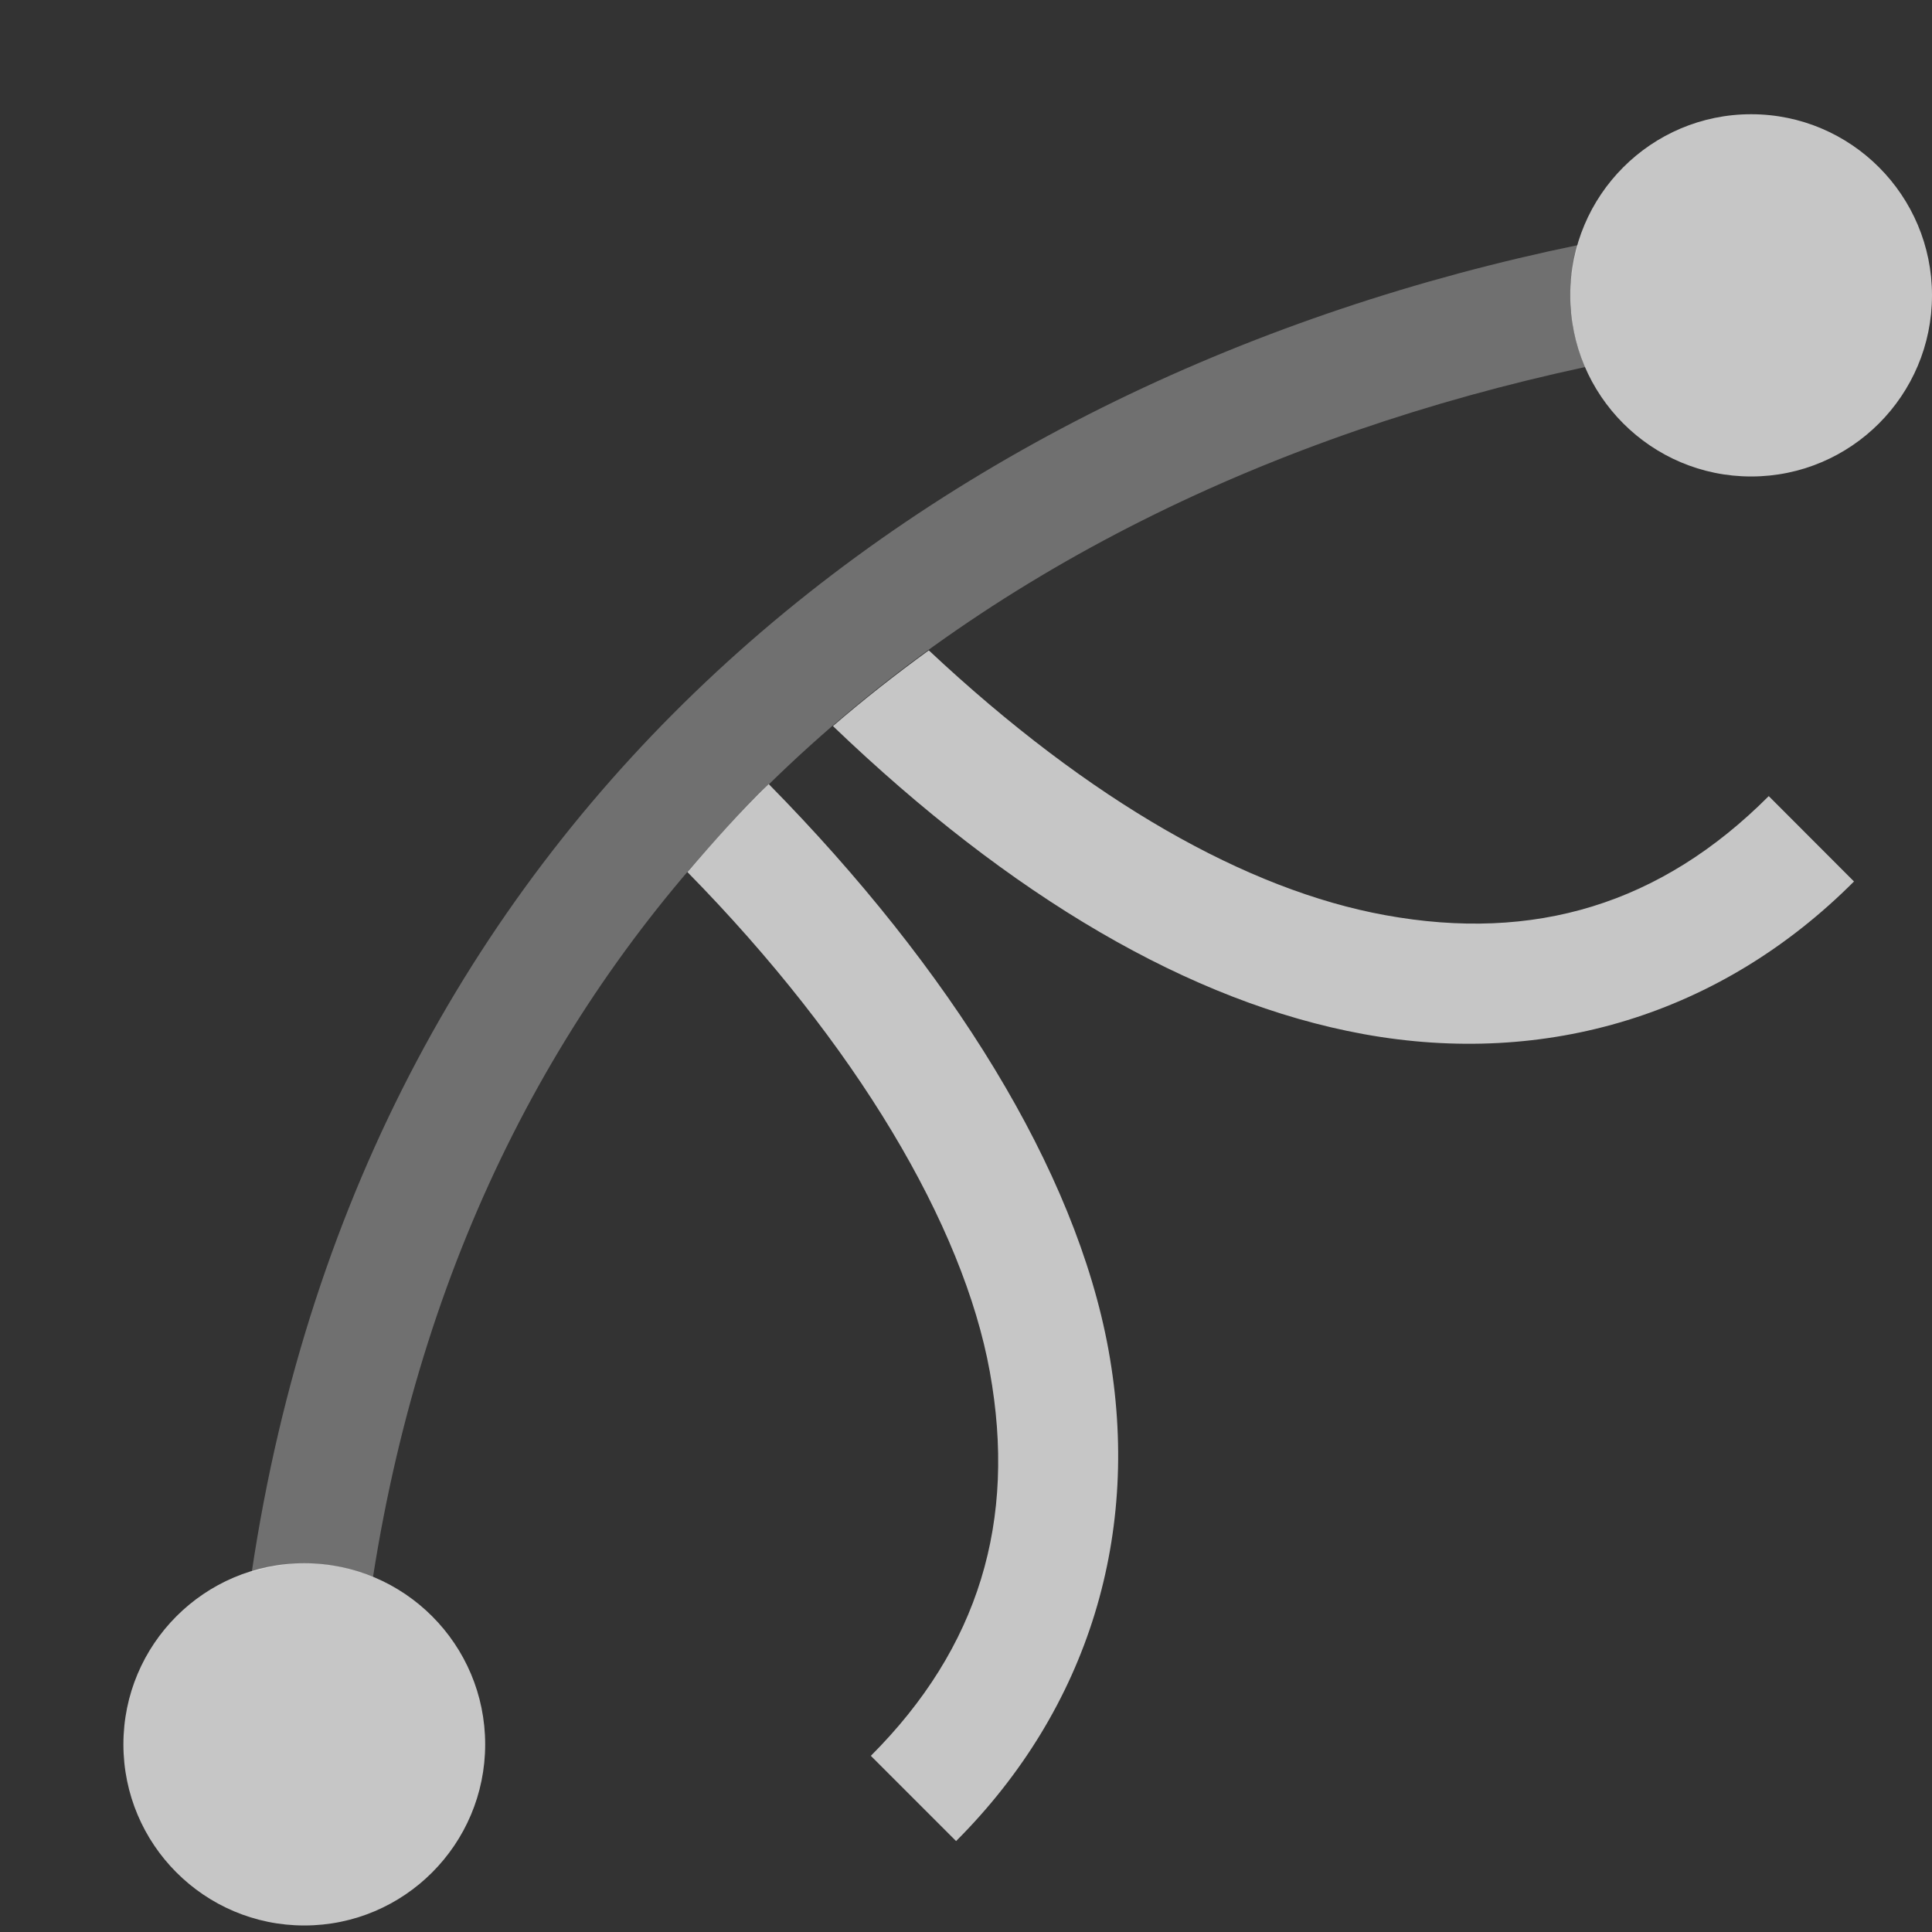 <?xml version="1.0" encoding="UTF-8" standalone="no"?>
<svg
   xmlns:osb="http://www.openswatchbook.org/uri/2009/osb"
   xmlns:dc="http://purl.org/dc/elements/1.1/"
   xmlns:cc="http://creativecommons.org/ns#"
   xmlns:rdf="http://www.w3.org/1999/02/22-rdf-syntax-ns#"
   xmlns:svg="http://www.w3.org/2000/svg"
   xmlns="http://www.w3.org/2000/svg"
   width="16"
   height="16"
   viewBox="0 0 16 16"
   id="svg6394"
   version="1.1">
  <rect x="0" y="0" width="16" height="16" fill="#333333" stroke="none"/>
  <defs
     id="defs6396">
    <linearGradient
       id="linearGradient19282"
       osb:paint="solid"
       gradientTransform="matrix(-0.408,2.736,1.447,0.189,2588.486,828.26)">
      <stop
         style="stop-color:#ffffff;stop-opacity:1;"
         offset="0"
         id="stop19284" />
    </linearGradient>
    <linearGradient
       id="linearGradient19282-3"
       osb:paint="solid"
       gradientTransform="matrix(-2.736,0.408,-0.189,-1.447,-804.26,-2564.486)">
      <stop
         style="stop-color:#ffffff;stop-opacity:1;"
         offset="0"
         id="stop19284-6" />
    </linearGradient>
    <linearGradient
       gradientTransform="matrix(-2.737,0.408,-0.189,-1.447,-1254.46,-3933.777)"
       osb:paint="solid"
       id="linearGradient19282-36">
      <stop
         id="stop19284-7"
         offset="0"
         style="stop-color:#666666;stop-opacity:1;" />
    </linearGradient>
  </defs>
  <path
     id="circle7571"
     d="m 14.502,0.946 c -0.827,0 -1.498,0.672 -1.498,1.5 0,0.828 0.671,1.5 1.498,1.5 0.827,0 1.498,-0.672 1.498,-1.5 0,-0.828 -0.671,-1.5 -1.498,-1.5 z M 7.692,5.386 C 7.419,5.584 7.154,5.792 6.898,6.013 8.369,7.424 9.857,8.302 11.292,8.564 12.804,8.839 14.253,8.403 15.354,7.3 L 14.648,6.593 C 13.753,7.49 12.706,7.804 11.472,7.579 10.331,7.372 9.027,6.638 7.692,5.386 Z m -1.326,1.107 c -0.236,0.231 -0.457,0.476 -0.673,0.729 1.4,1.426 2.284,2.925 2.504,4.137 0.224,1.236 -0.089,2.285 -0.985,3.182 L 7.918,15.247 C 9.02,14.144 9.455,12.693 9.18,11.179 8.91,9.69 7.871,8.022 6.366,6.493 Z m -3.846,6.453 c -0.827,0 -1.498,0.672 -1.498,1.5 0,0.828 0.671,1.5 1.498,1.5 0.827,0 1.498,-0.672 1.498,-1.5 0,-0.828 -0.671,-1.5 -1.498,-1.5 z"
     style="opacity:0.72;fill:#ffffff;fill-opacity:1" />
  <path
     id="path4813"
     d="M 13.071,2.029 C 7.744,3.129 3.032,6.688 2.085,13.019 c 0.138,-0.042 0.283,-0.072 0.435,-0.072 0.202,0 0.394,0.041 0.569,0.113 0.429,-2.732 1.589,-4.881 3.216,-6.5 0.021,-0.021 0.039,-0.046 0.06,-0.066 6.69e-4,6.74e-4 9.985e-4,0.001 0.002,0.002 C 8.18,4.72 10.553,3.593 13.127,3.04 13.049,2.858 13.004,2.658 13.004,2.446 c 0,-0.146 0.027,-0.285 0.066,-0.418 z"
     style="color:#000000;font-style:normal;font-variant:normal;font-weight:normal;font-stretch:normal;font-size:medium;line-height:normal;font-family:sans-serif;text-indent:0;text-align:start;text-decoration:none;text-decoration-line:none;text-decoration-style:solid;text-decoration-color:#000000;letter-spacing:normal;word-spacing:normal;text-transform:none;direction:ltr;block-progression:tb;writing-mode:lr-tb;baseline-shift:baseline;text-anchor:start;white-space:normal;clip-rule:nonzero;display:inline;overflow:visible;visibility:visible;opacity:0.3;isolation:auto;mix-blend-mode:normal;color-interpolation:sRGB;color-interpolation-filters:linearRGB;solid-color:#000000;solid-opacity:1;fill:#ffffff;fill-opacity:1;fill-rule:nonzero;stroke:none;stroke-width:1;stroke-linecap:round;stroke-linejoin:round;stroke-miterlimit:0;stroke-dasharray:none;stroke-dashoffset:0;stroke-opacity:1;color-rendering:auto;image-rendering:auto;shape-rendering:auto;text-rendering:auto;enable-background:accumulate" />
</svg>
